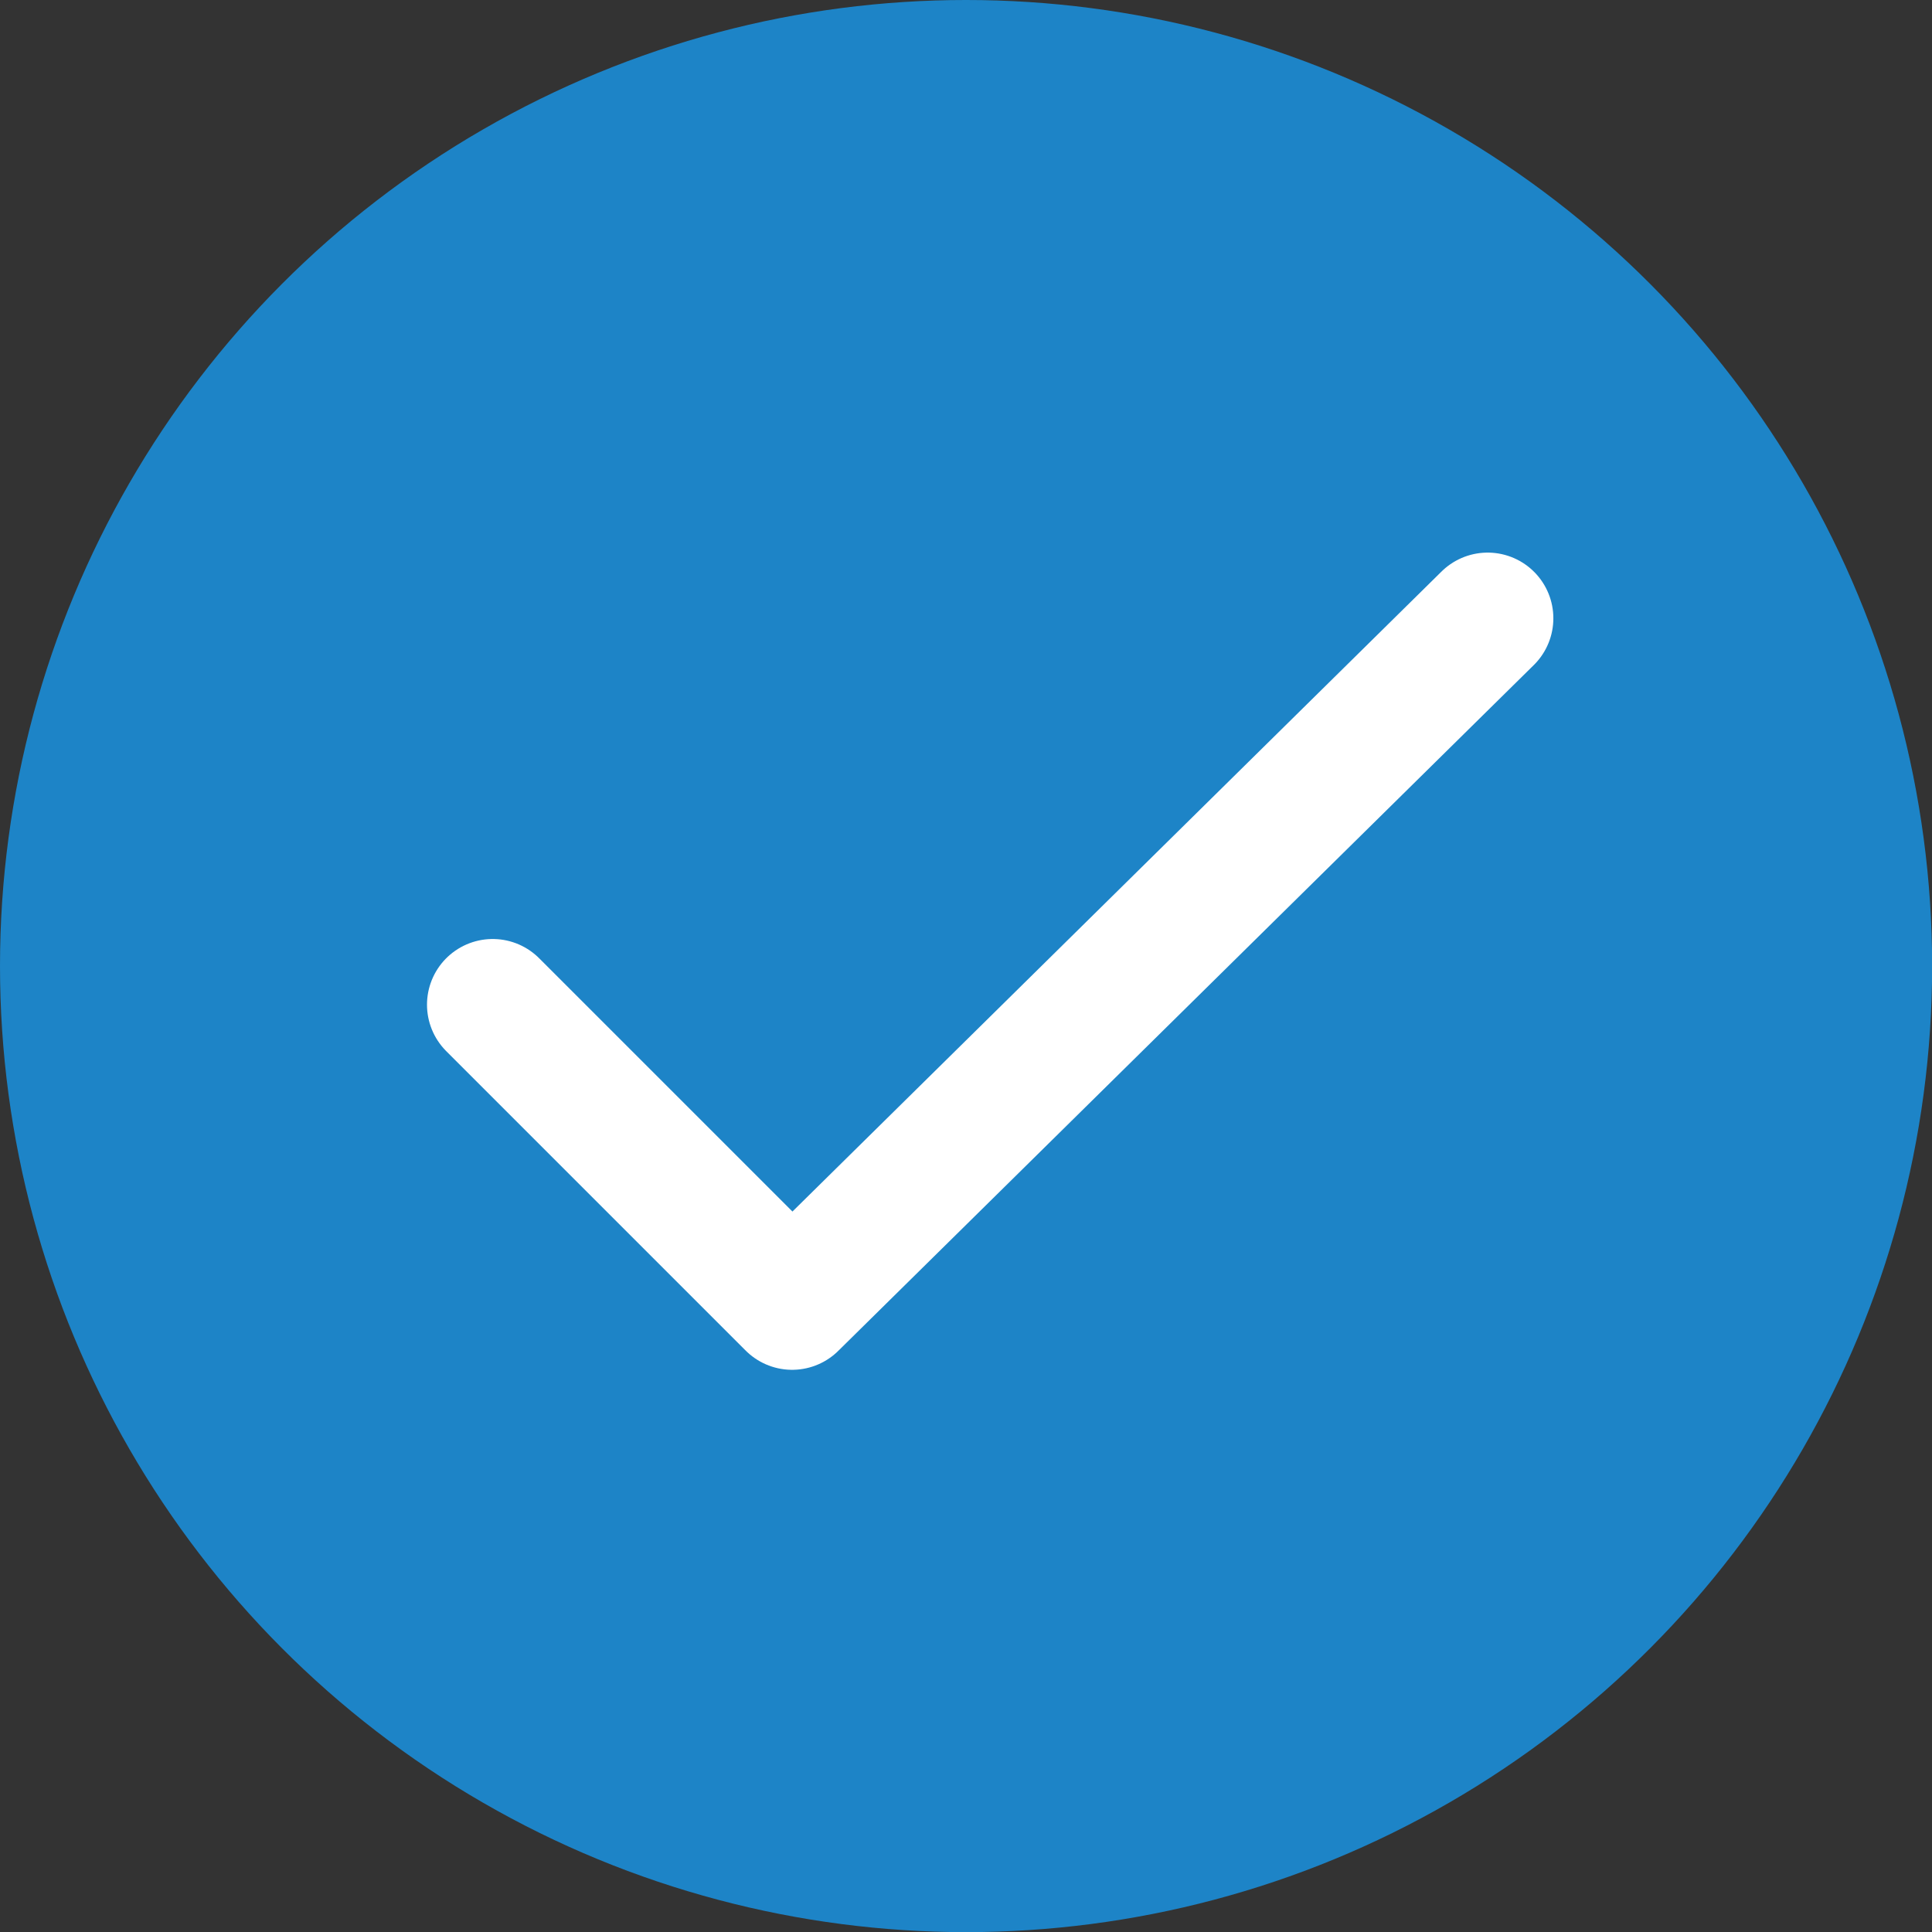 <svg xmlns="http://www.w3.org/2000/svg" width="14.705" height="14.705" viewBox="0 0 14.705 14.705">
  <rect x="0" y="0" width="14.705" height="14.705" fill="#333333" stroke="none"/>
  <g id="Group_12339" data-name="Group 12339" transform="translate(-32.5 -584)">
    <g id="Group_12333" data-name="Group 12333" transform="translate(32.5 584)">
      <circle id="ellipse" cx="7.353" cy="7.353" r="7.353" transform="translate(0 0)" fill="#1d84c7"/>
    </g>
    <path id="path" d="M5.6,9.841,7.879,12.12,13.173,6.9" transform="translate(30.65 581.806)" fill="none" stroke="#fff" stroke-linecap="round" stroke-linejoin="round" stroke-miterlimit="10" stroke-width="1"/>
  </g>
</svg>
